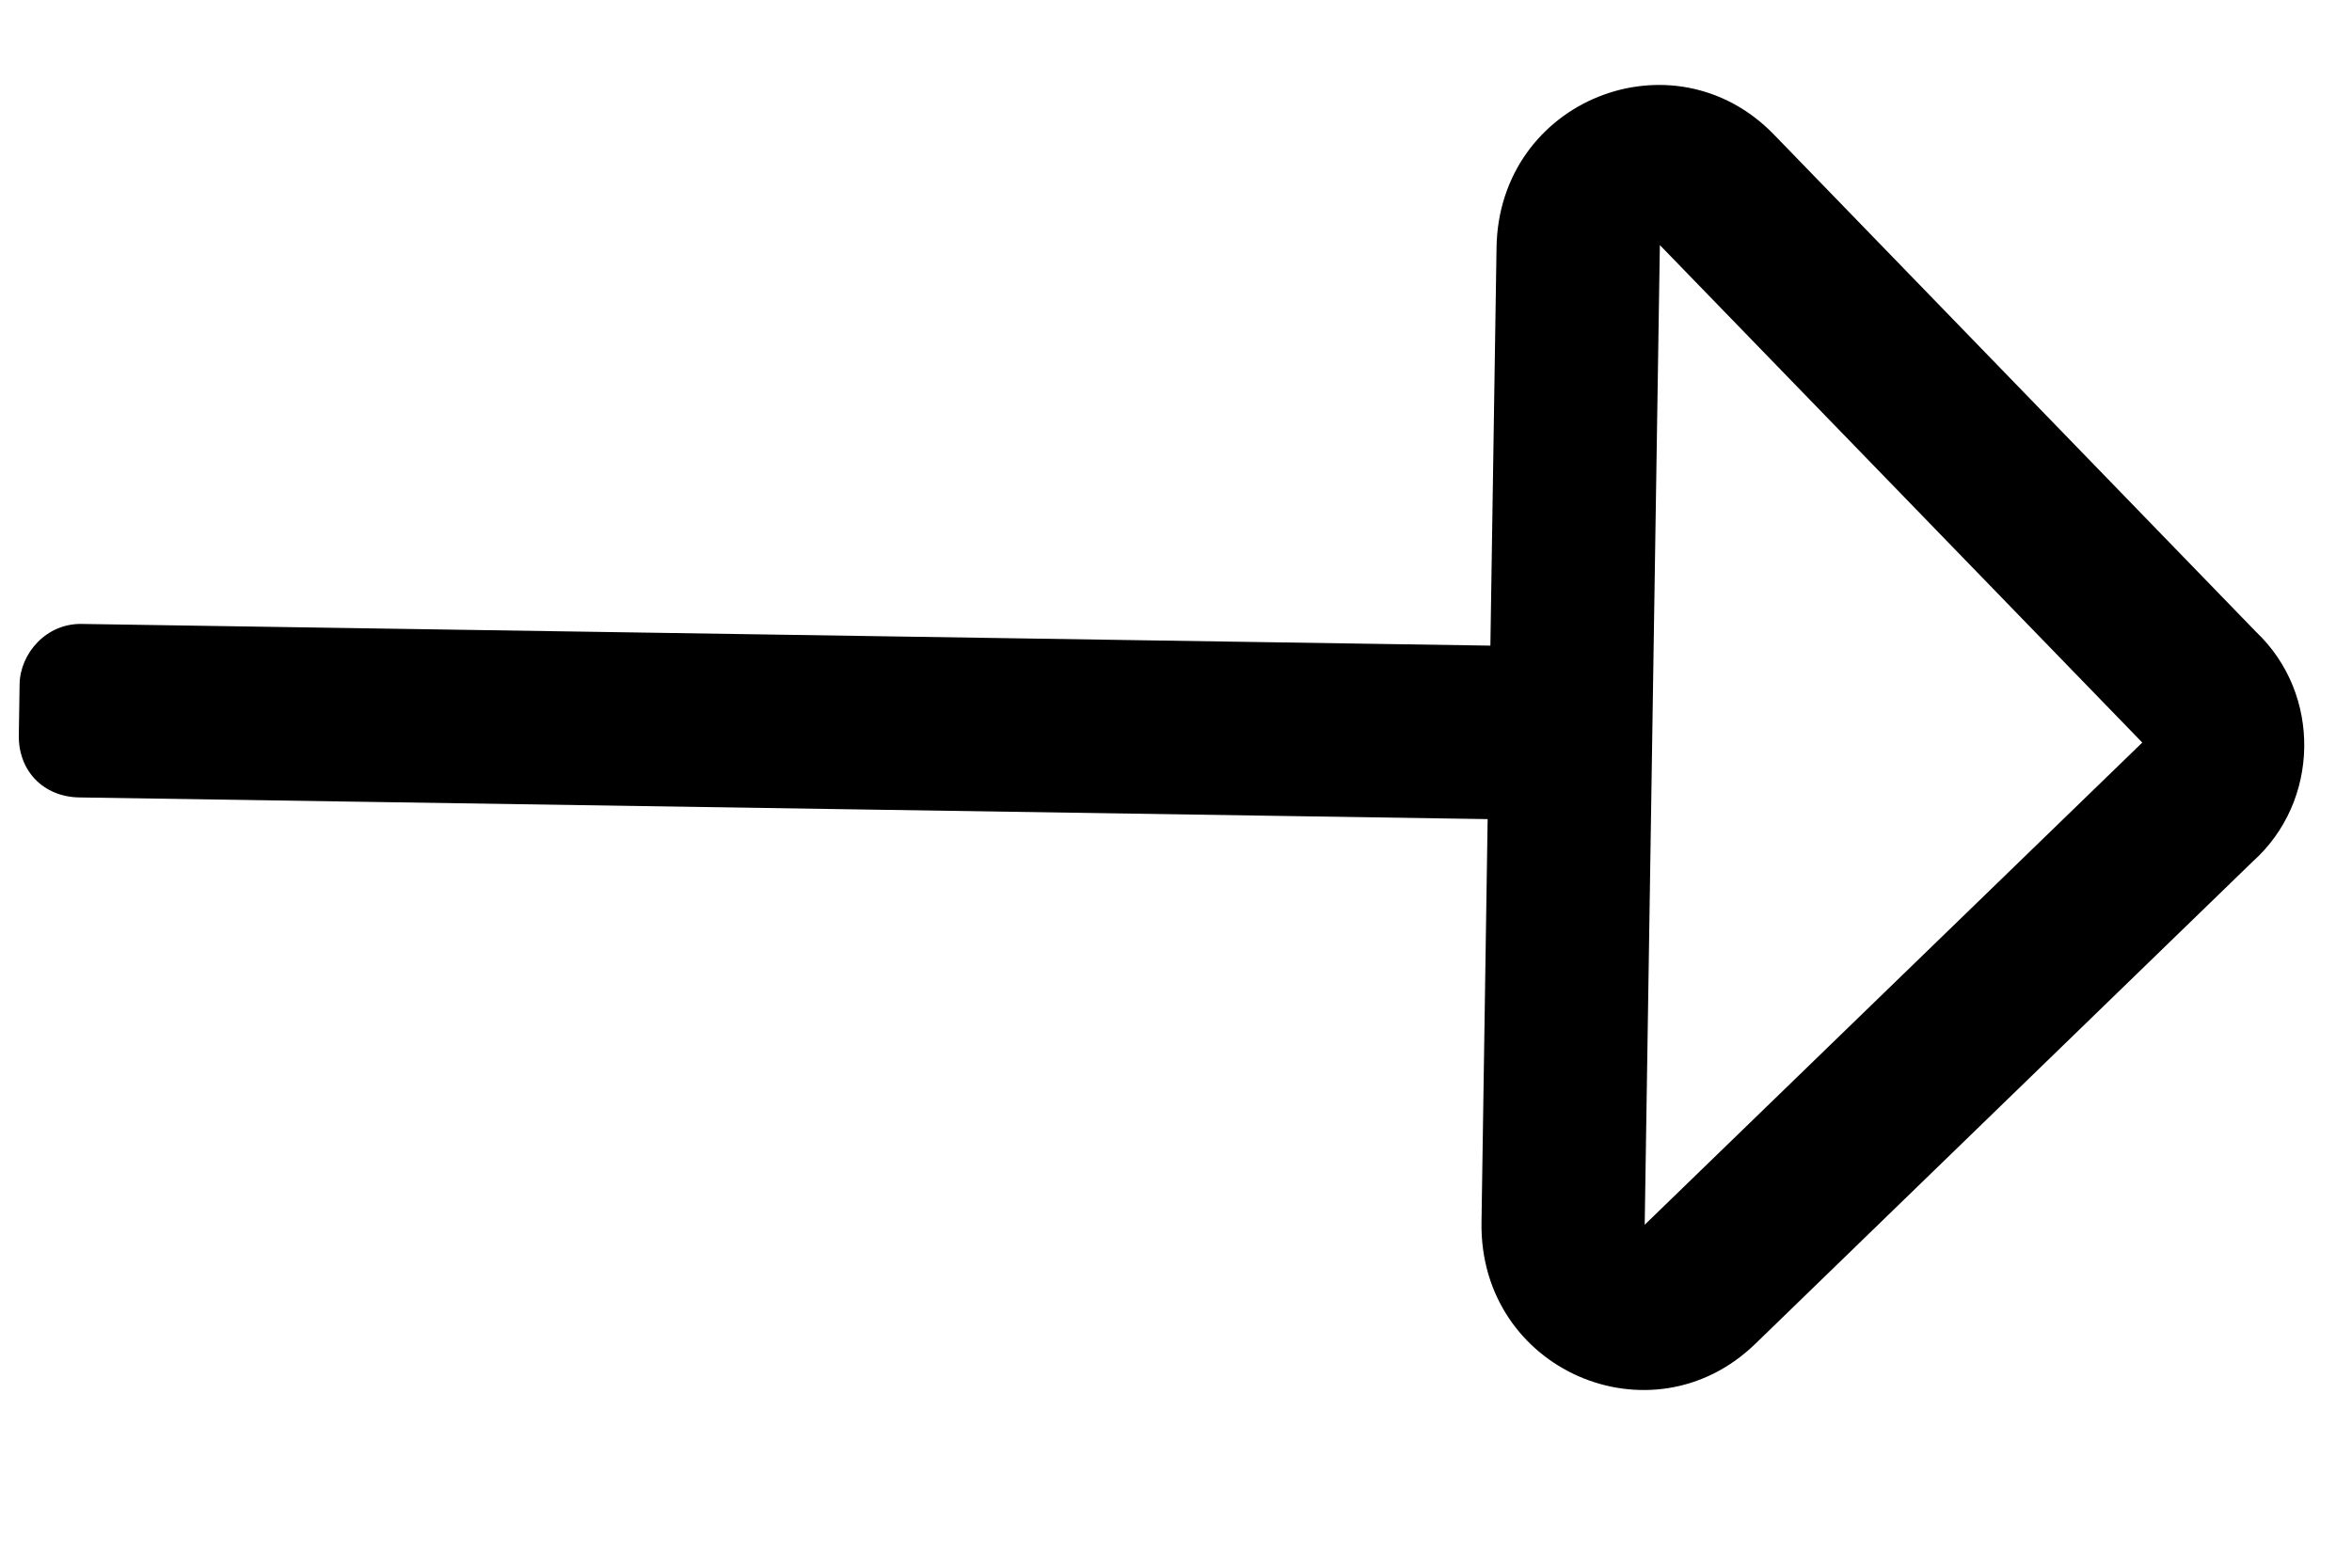 <svg width="18" height="12" viewBox="0 0 18 12" fill="none" xmlns="http://www.w3.org/2000/svg">
<path d="M11.453 1.896L11.406 4.942L0.626 4.776C0.352 4.771 0.154 5.003 0.15 5.237L0.144 5.628C0.14 5.901 0.332 6.099 0.605 6.104L11.385 6.27L11.338 9.356C11.32 10.489 12.639 11.056 13.433 10.287L17.24 6.595C17.755 6.134 17.768 5.314 17.267 4.838L13.576 1.03C12.807 0.237 11.47 0.763 11.453 1.896ZM16.395 5.684L12.587 9.375L12.703 1.876L16.395 5.684Z" fill="black"/>
</svg>
